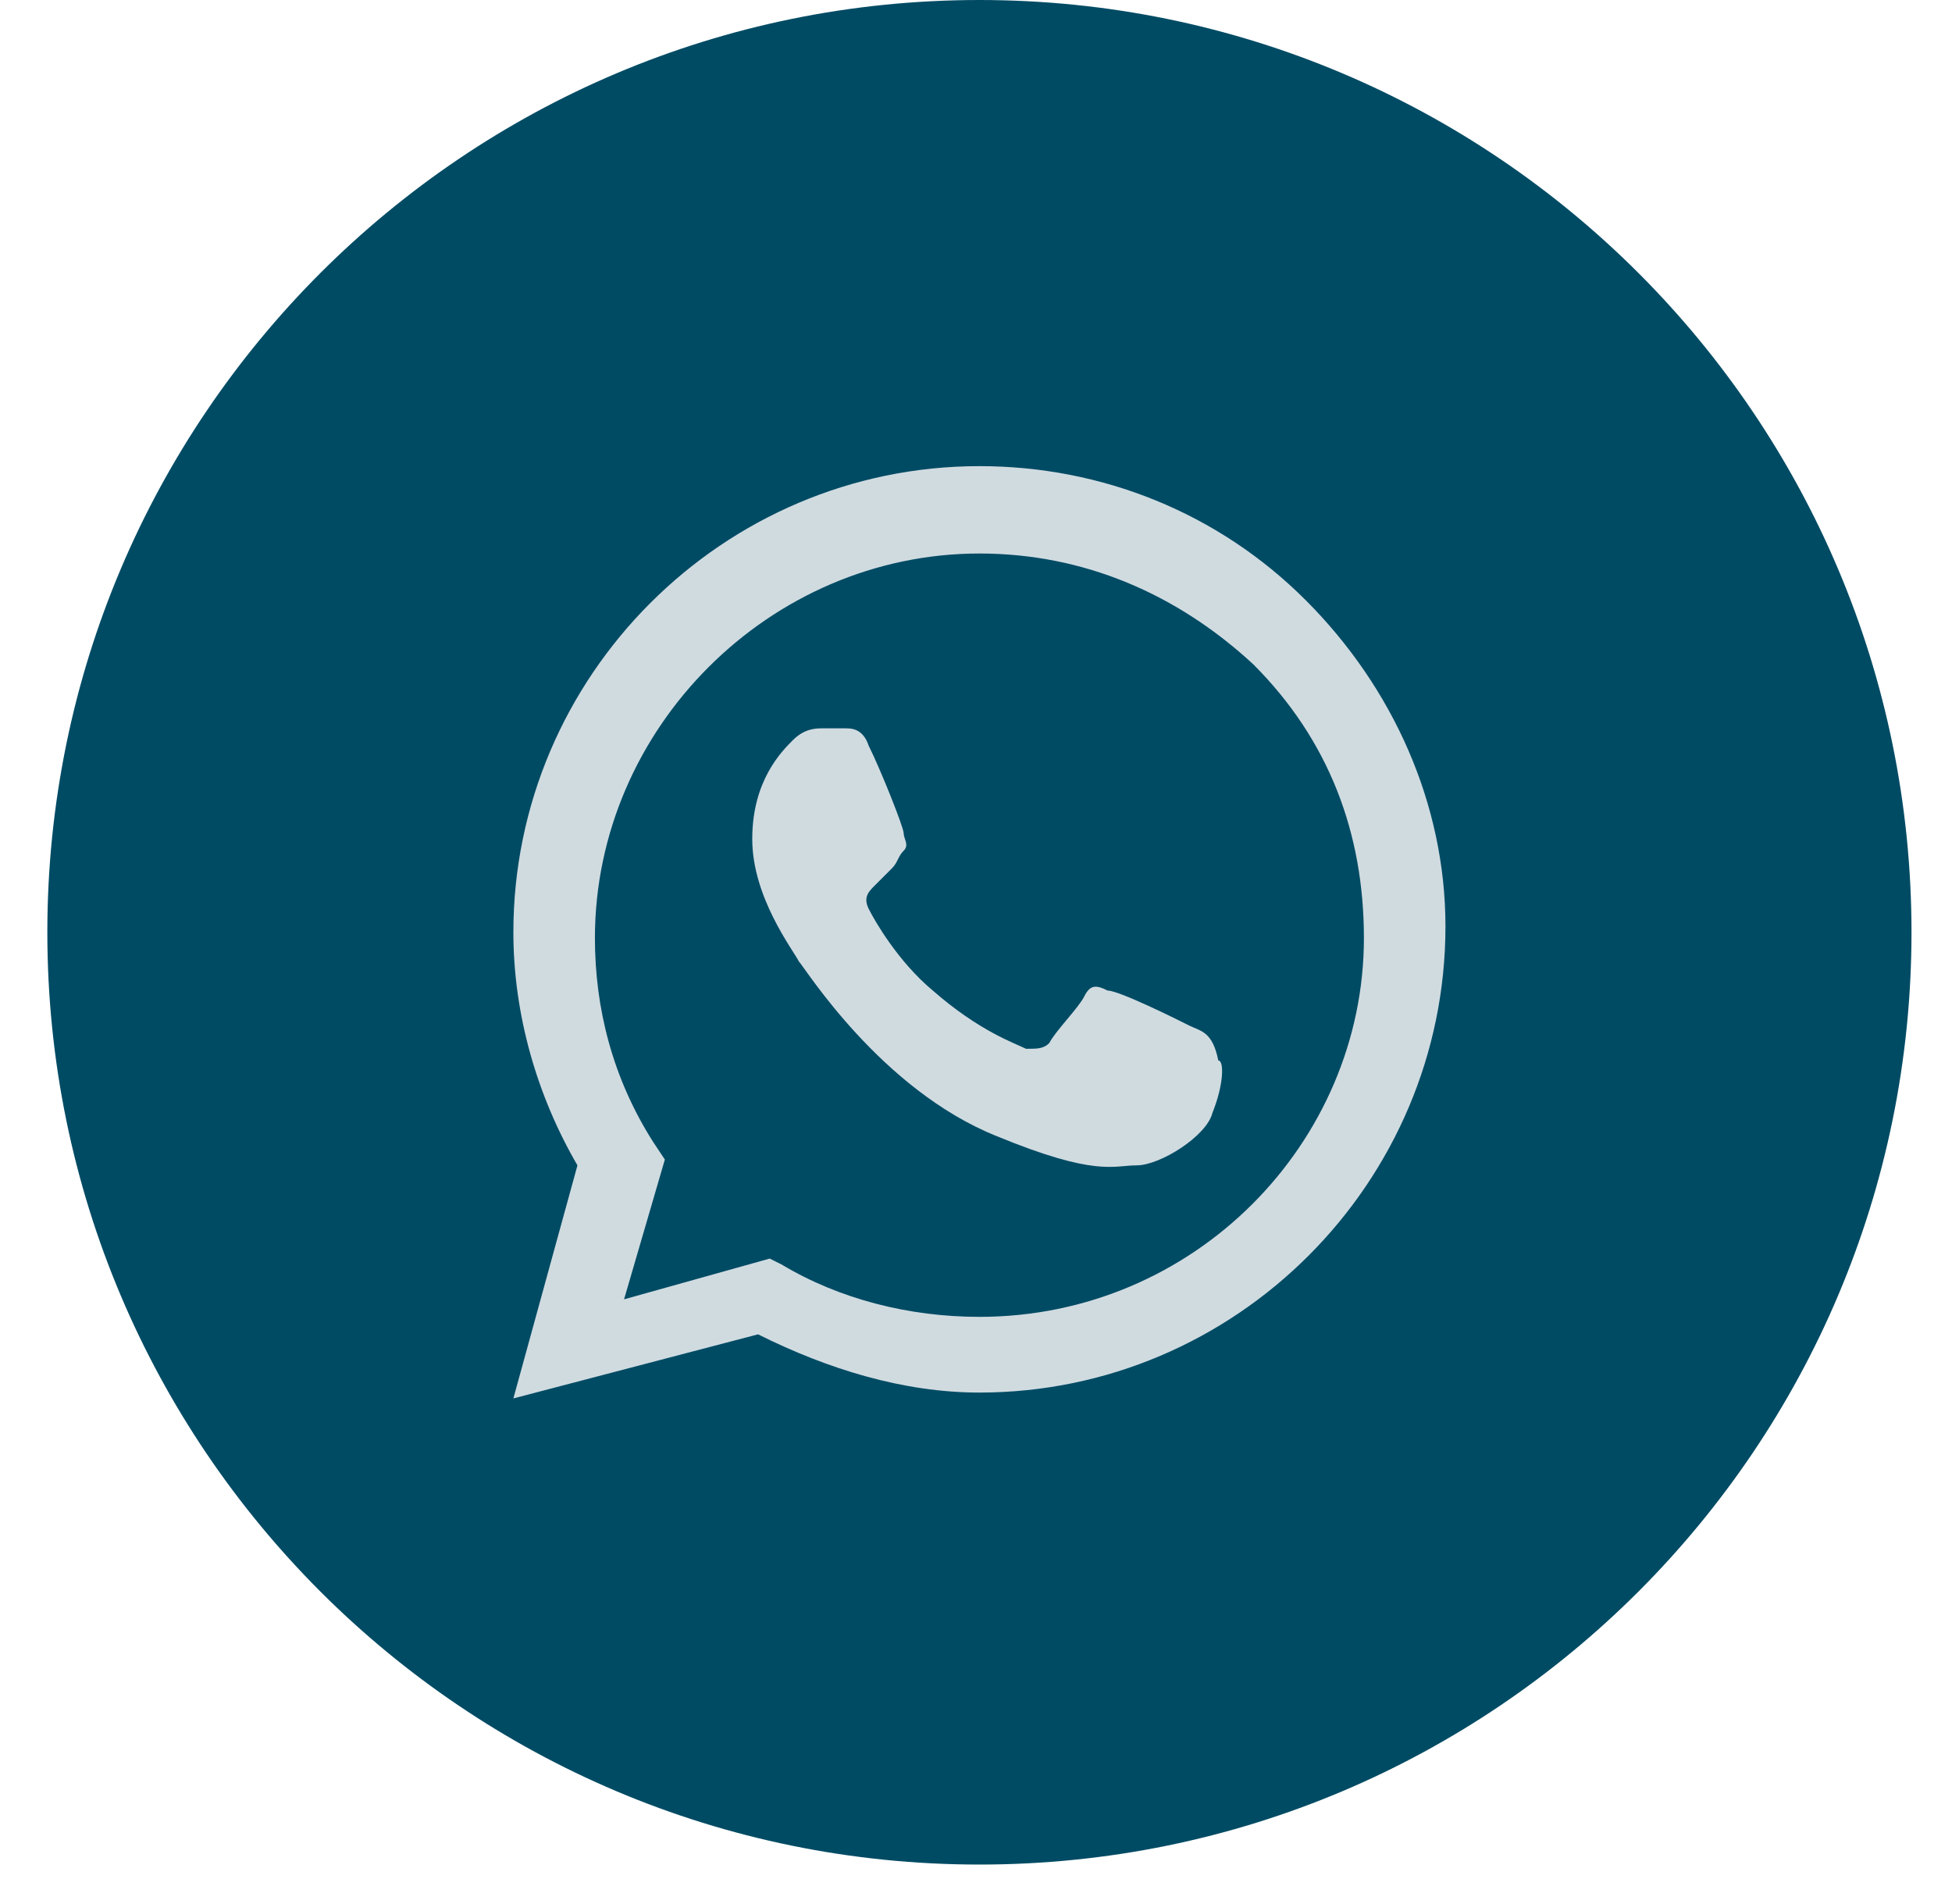 <svg width="40" height="39" viewBox="0 0 40 39" fill="none" xmlns="http://www.w3.org/2000/svg">
<path d="M0.97 19.1C0.97 29.649 9.522 38.2 20.07 38.2C30.619 38.2 39.17 29.649 39.17 19.1C39.17 8.551 30.619 0 20.07 0C9.522 0 0.97 8.551 0.97 19.1Z" fill="#004B64"/>
<path fill-rule="evenodd" clip-rule="evenodd" d="M26.755 12.295C24.965 10.505 22.577 9.55 20.07 9.55C14.818 9.55 10.52 13.847 10.52 19.1C10.52 20.771 10.998 22.442 11.833 23.875L10.52 28.65L15.534 27.337C16.967 28.053 18.518 28.53 20.07 28.53C25.323 28.53 29.62 24.233 29.62 18.98C29.62 16.474 28.546 14.086 26.755 12.295ZM20.07 26.979C18.638 26.979 17.205 26.62 16.012 25.904L15.773 25.785L12.788 26.62L13.624 23.756L13.385 23.397C12.55 22.084 12.191 20.652 12.191 19.219C12.191 14.922 15.773 11.34 20.07 11.34C22.219 11.34 24.129 12.176 25.681 13.609C27.233 15.161 27.949 17.07 27.949 19.219C27.949 23.397 24.487 26.979 20.07 26.979ZM24.368 21.01C24.129 20.89 22.935 20.294 22.697 20.294C22.458 20.174 22.338 20.174 22.219 20.413C22.1 20.652 21.622 21.129 21.503 21.368C21.384 21.487 21.264 21.487 21.025 21.487C20.787 21.368 20.07 21.129 19.115 20.294C18.399 19.697 17.922 18.861 17.802 18.622C17.683 18.384 17.802 18.264 17.922 18.145C18.041 18.026 18.16 17.906 18.28 17.787C18.399 17.667 18.399 17.548 18.518 17.429C18.638 17.309 18.518 17.19 18.518 17.07C18.518 16.951 18.041 15.757 17.802 15.28C17.683 14.922 17.444 14.922 17.325 14.922C17.205 14.922 17.086 14.922 16.847 14.922C16.728 14.922 16.489 14.922 16.25 15.161C16.012 15.399 15.415 15.996 15.415 17.19C15.415 18.384 16.25 19.458 16.37 19.697C16.489 19.816 18.041 22.323 20.428 23.278C22.458 24.114 22.816 23.875 23.294 23.875C23.771 23.875 24.726 23.278 24.845 22.8C25.084 22.204 25.084 21.726 24.965 21.726C24.845 21.129 24.607 21.129 24.368 21.01Z" fill="#D0DBE0"/>
</svg>
